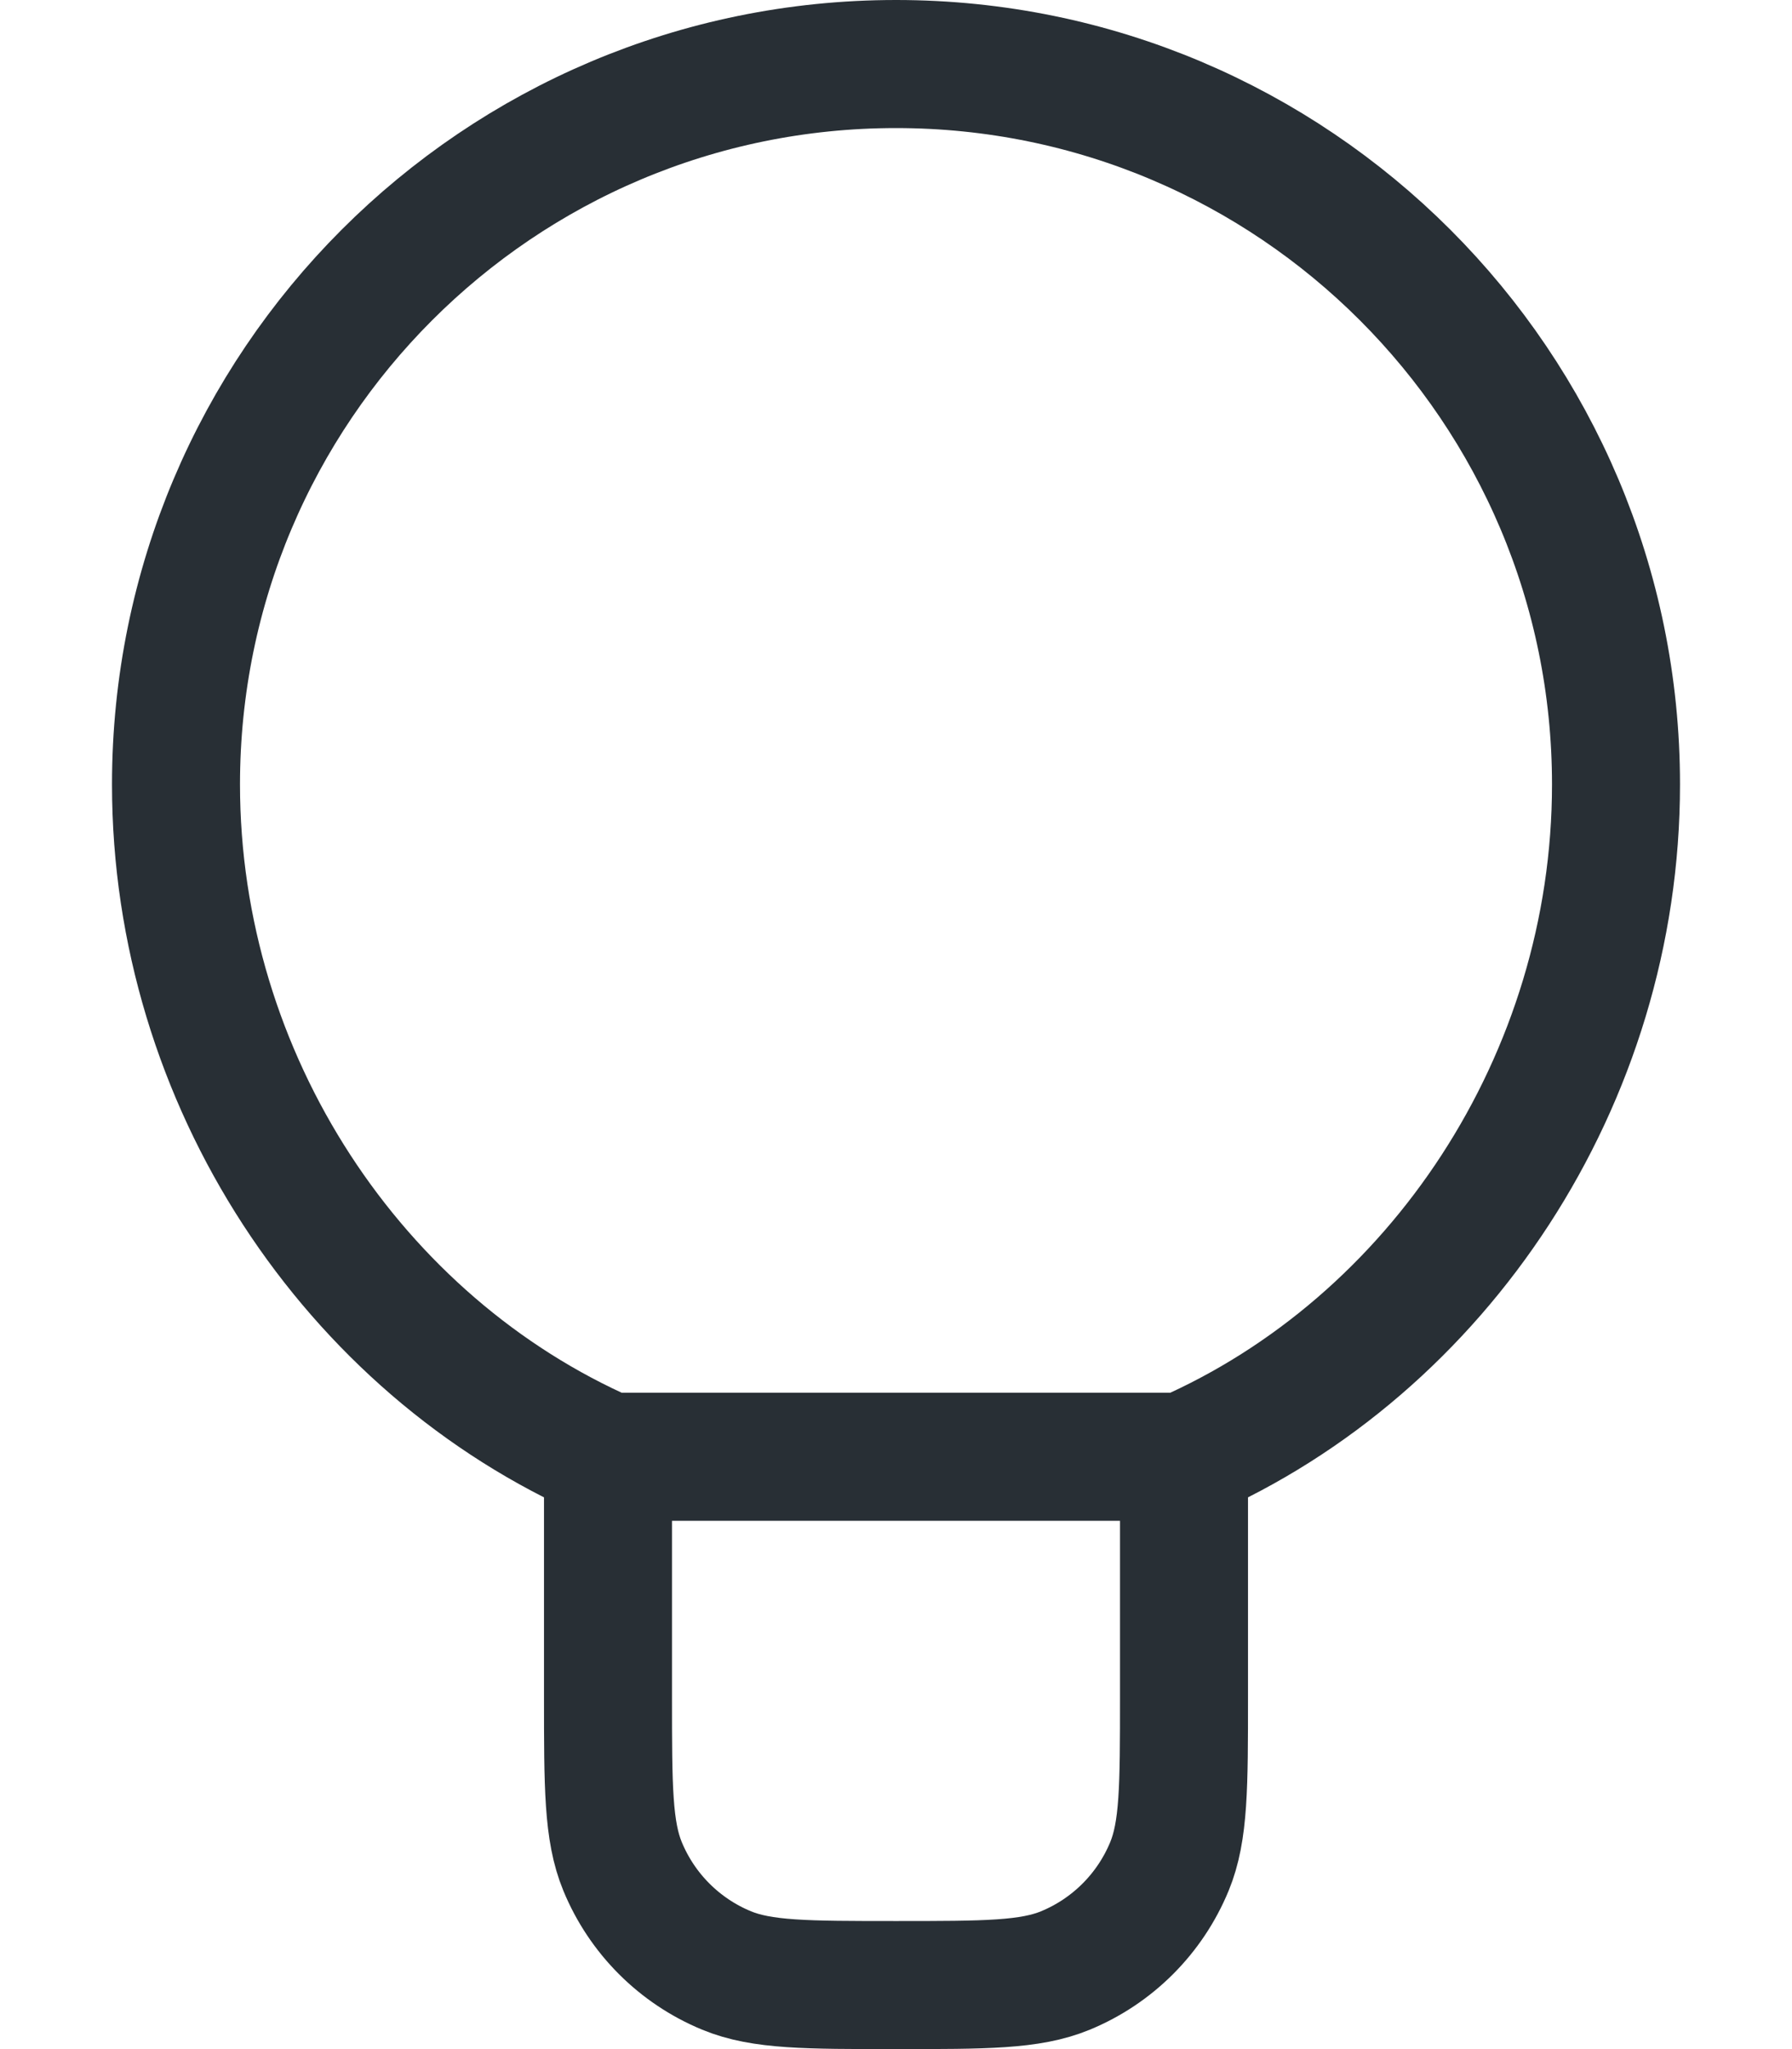 <svg width="14" height="16" viewBox="0 0 14 16" fill="none" xmlns="http://www.w3.org/2000/svg">
<path d="M9.25 11.375V13.25C9.25 13.949 9.25 14.298 9.136 14.574C8.984 14.942 8.692 15.234 8.324 15.386C8.048 15.5 7.699 15.5 7 15.5C6.301 15.5 5.952 15.5 5.676 15.386C5.308 15.234 5.016 14.942 4.864 14.574C4.75 14.298 4.75 13.949 4.75 13.25V11.375M9.25 11.375C11.237 10.507 12.625 8.432 12.625 6.125C12.625 3.018 10.107 0.5 7 0.5C3.893 0.5 1.375 3.018 1.375 6.125C1.375 8.432 2.763 10.507 4.75 11.375M9.25 11.375H4.75" stroke="#282F35" stroke-linecap="round" stroke-linejoin="round"/>
</svg>
